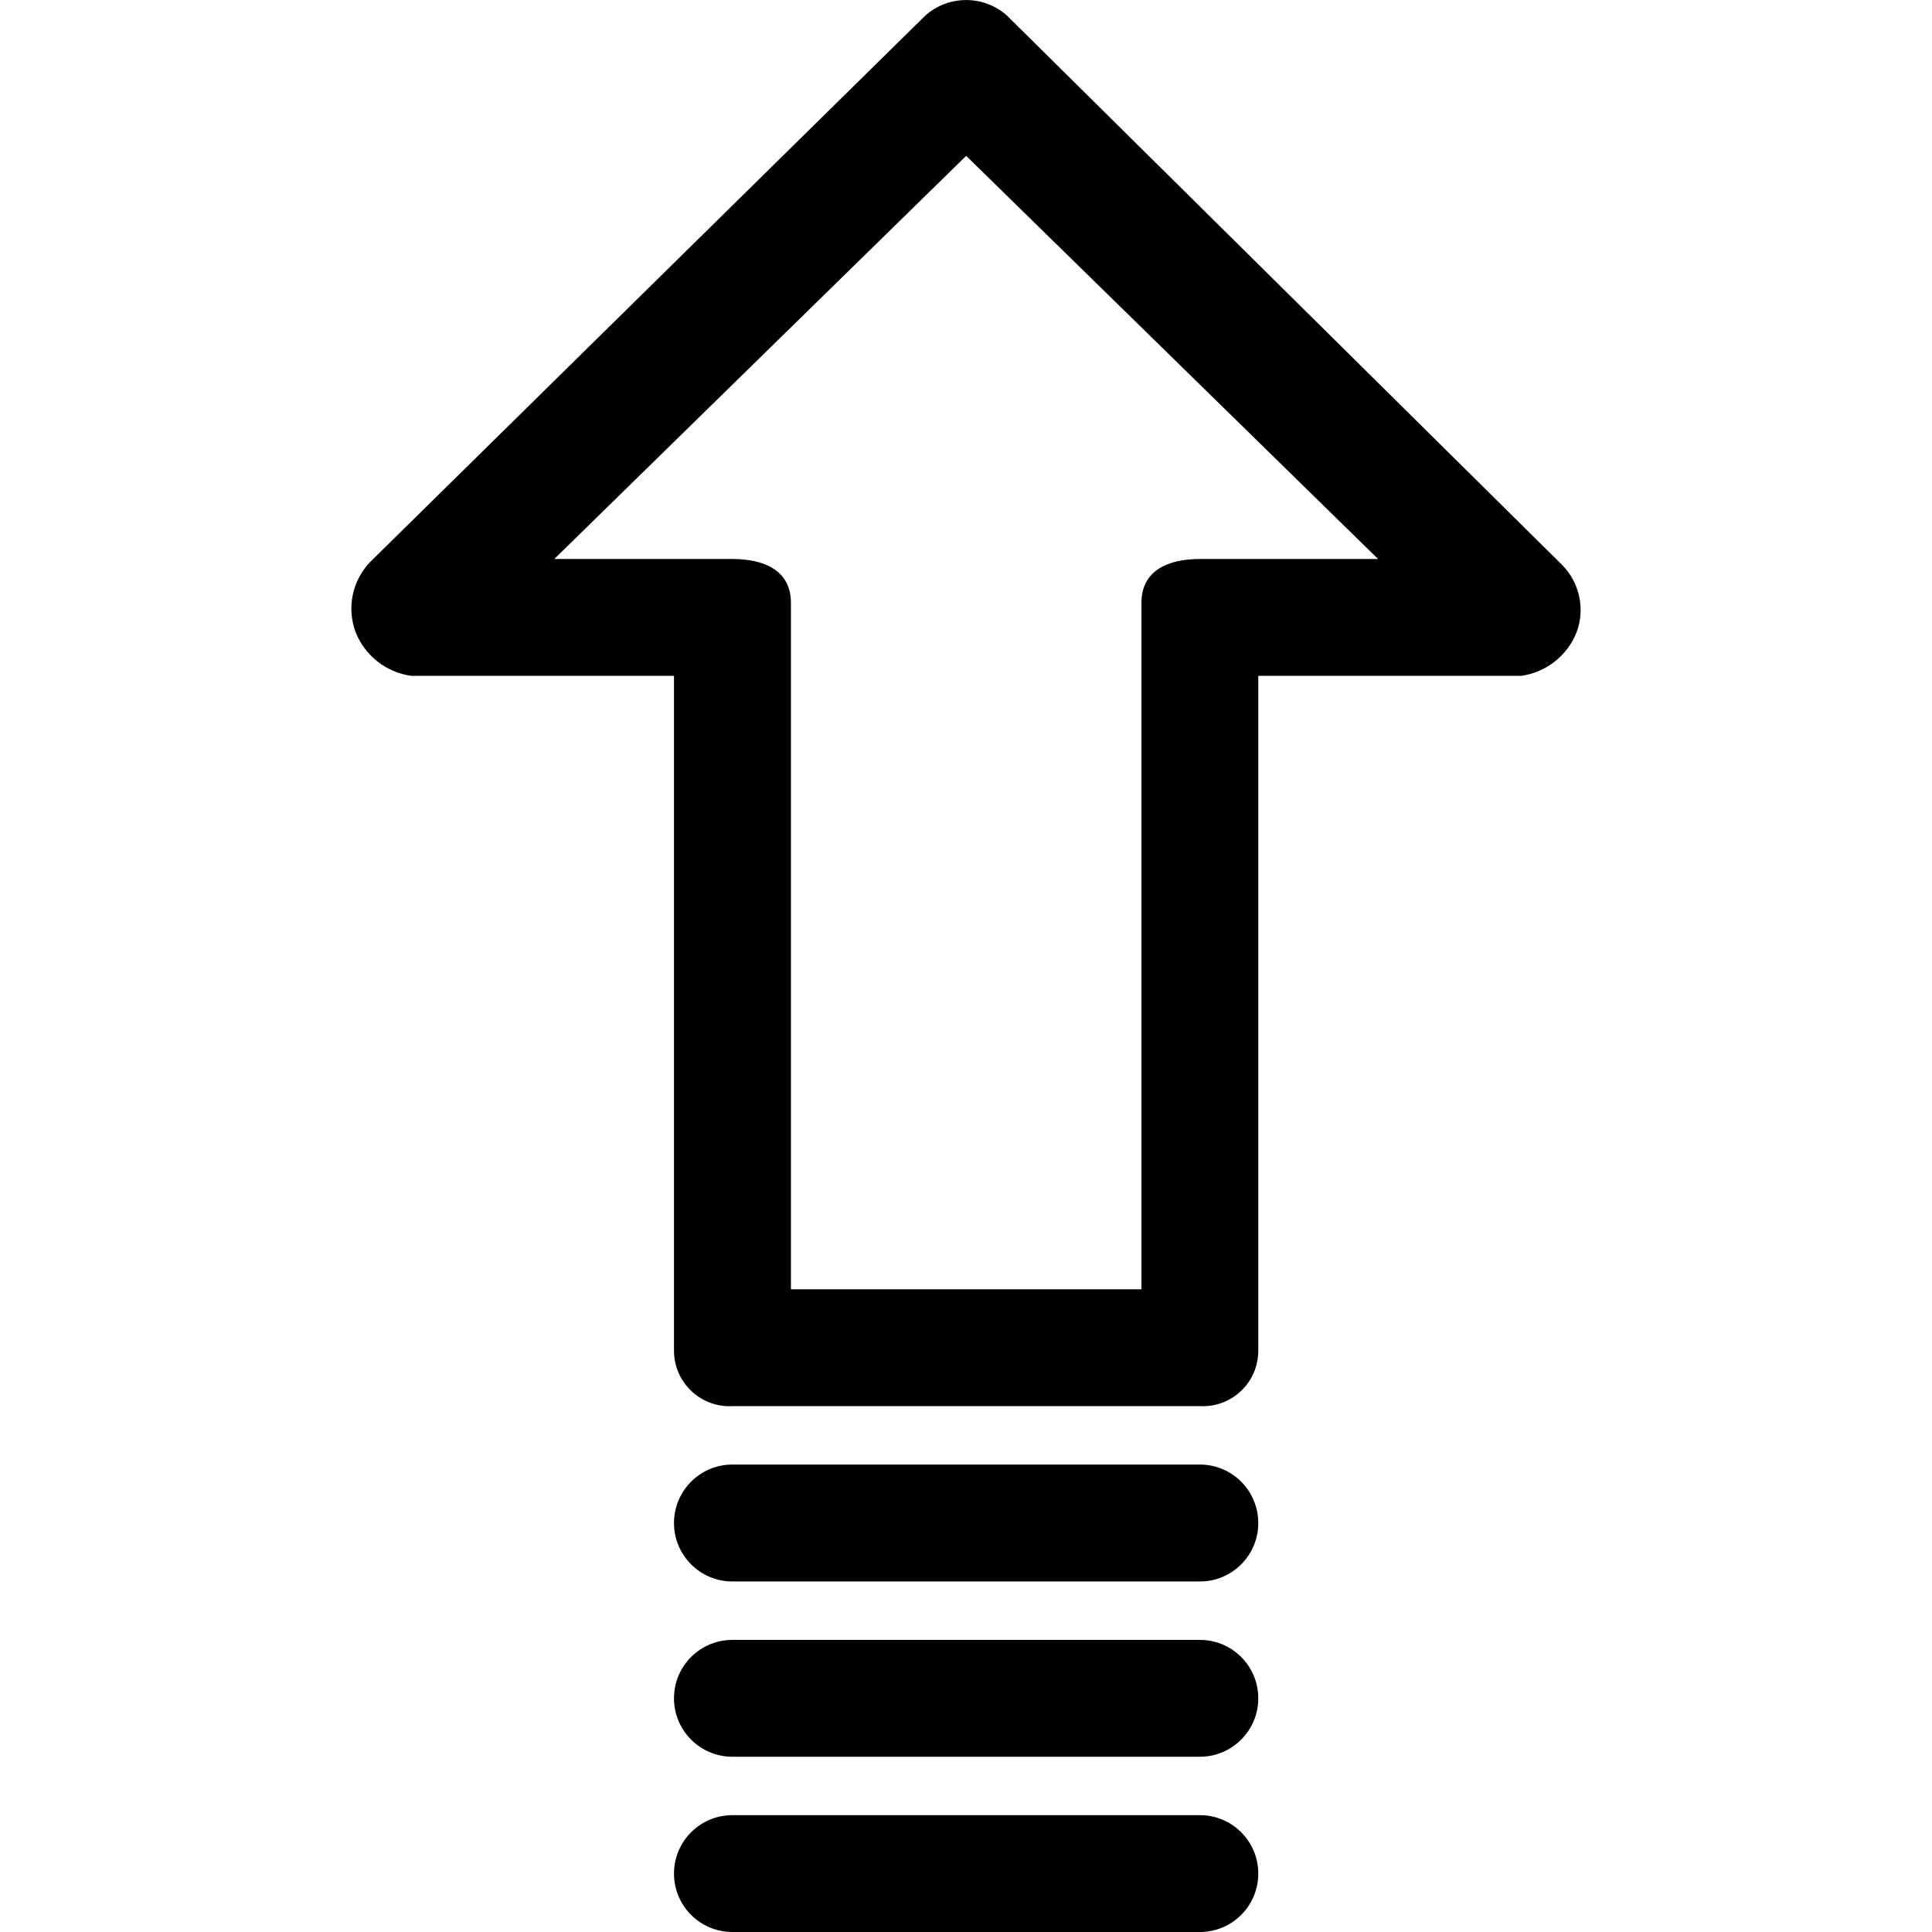 <svg width="21" height="21" viewBox="0 0 21 21" fill="none" xmlns="http://www.w3.org/2000/svg">
<g clip-path="url(#clip0)">
<path d="M16.979 6.14L10.946 0.17C10.693 -0.056 10.31 -0.056 10.057 0.17L4.024 6.108C3.829 6.31 3.767 6.606 3.865 6.87C3.966 7.126 4.196 7.308 4.469 7.346H7.326V14.681C7.326 15.014 7.596 15.285 7.929 15.285C7.94 15.285 7.951 15.285 7.962 15.284H13.042C13.375 15.302 13.659 15.046 13.676 14.714C13.677 14.703 13.677 14.692 13.677 14.681V7.346H16.535C16.807 7.308 17.038 7.126 17.138 6.87C17.231 6.616 17.169 6.332 16.979 6.14ZM13.042 6.076C12.693 6.076 12.407 6.203 12.407 6.552V14.014H8.597V6.552C8.597 6.203 8.311 6.076 7.961 6.076H6.025L10.502 1.694L14.979 6.076H13.042Z" fill="black"/>
<path d="M13.042 15.919H7.961C7.61 15.919 7.326 16.204 7.326 16.555C7.326 16.905 7.61 17.19 7.961 17.19H13.042C13.393 17.19 13.677 16.905 13.677 16.555C13.677 16.204 13.393 15.919 13.042 15.919Z" fill="black"/>
<path d="M13.042 17.825H7.961C7.61 17.825 7.326 18.109 7.326 18.46C7.326 18.81 7.61 19.095 7.961 19.095H13.042C13.393 19.095 13.677 18.81 13.677 18.46C13.677 18.109 13.393 17.825 13.042 17.825Z" fill="black"/>
<path d="M13.042 19.73H7.961C7.61 19.73 7.326 20.014 7.326 20.365C7.326 20.716 7.61 21 7.961 21H13.042C13.393 21 13.677 20.716 13.677 20.365C13.677 20.014 13.393 19.73 13.042 19.73Z" fill="black"/>
</g>
<defs>
<clipPath id="clip0">
<rect width="21" height="21" fill="white"/>
</clipPath>
</defs>
</svg>

